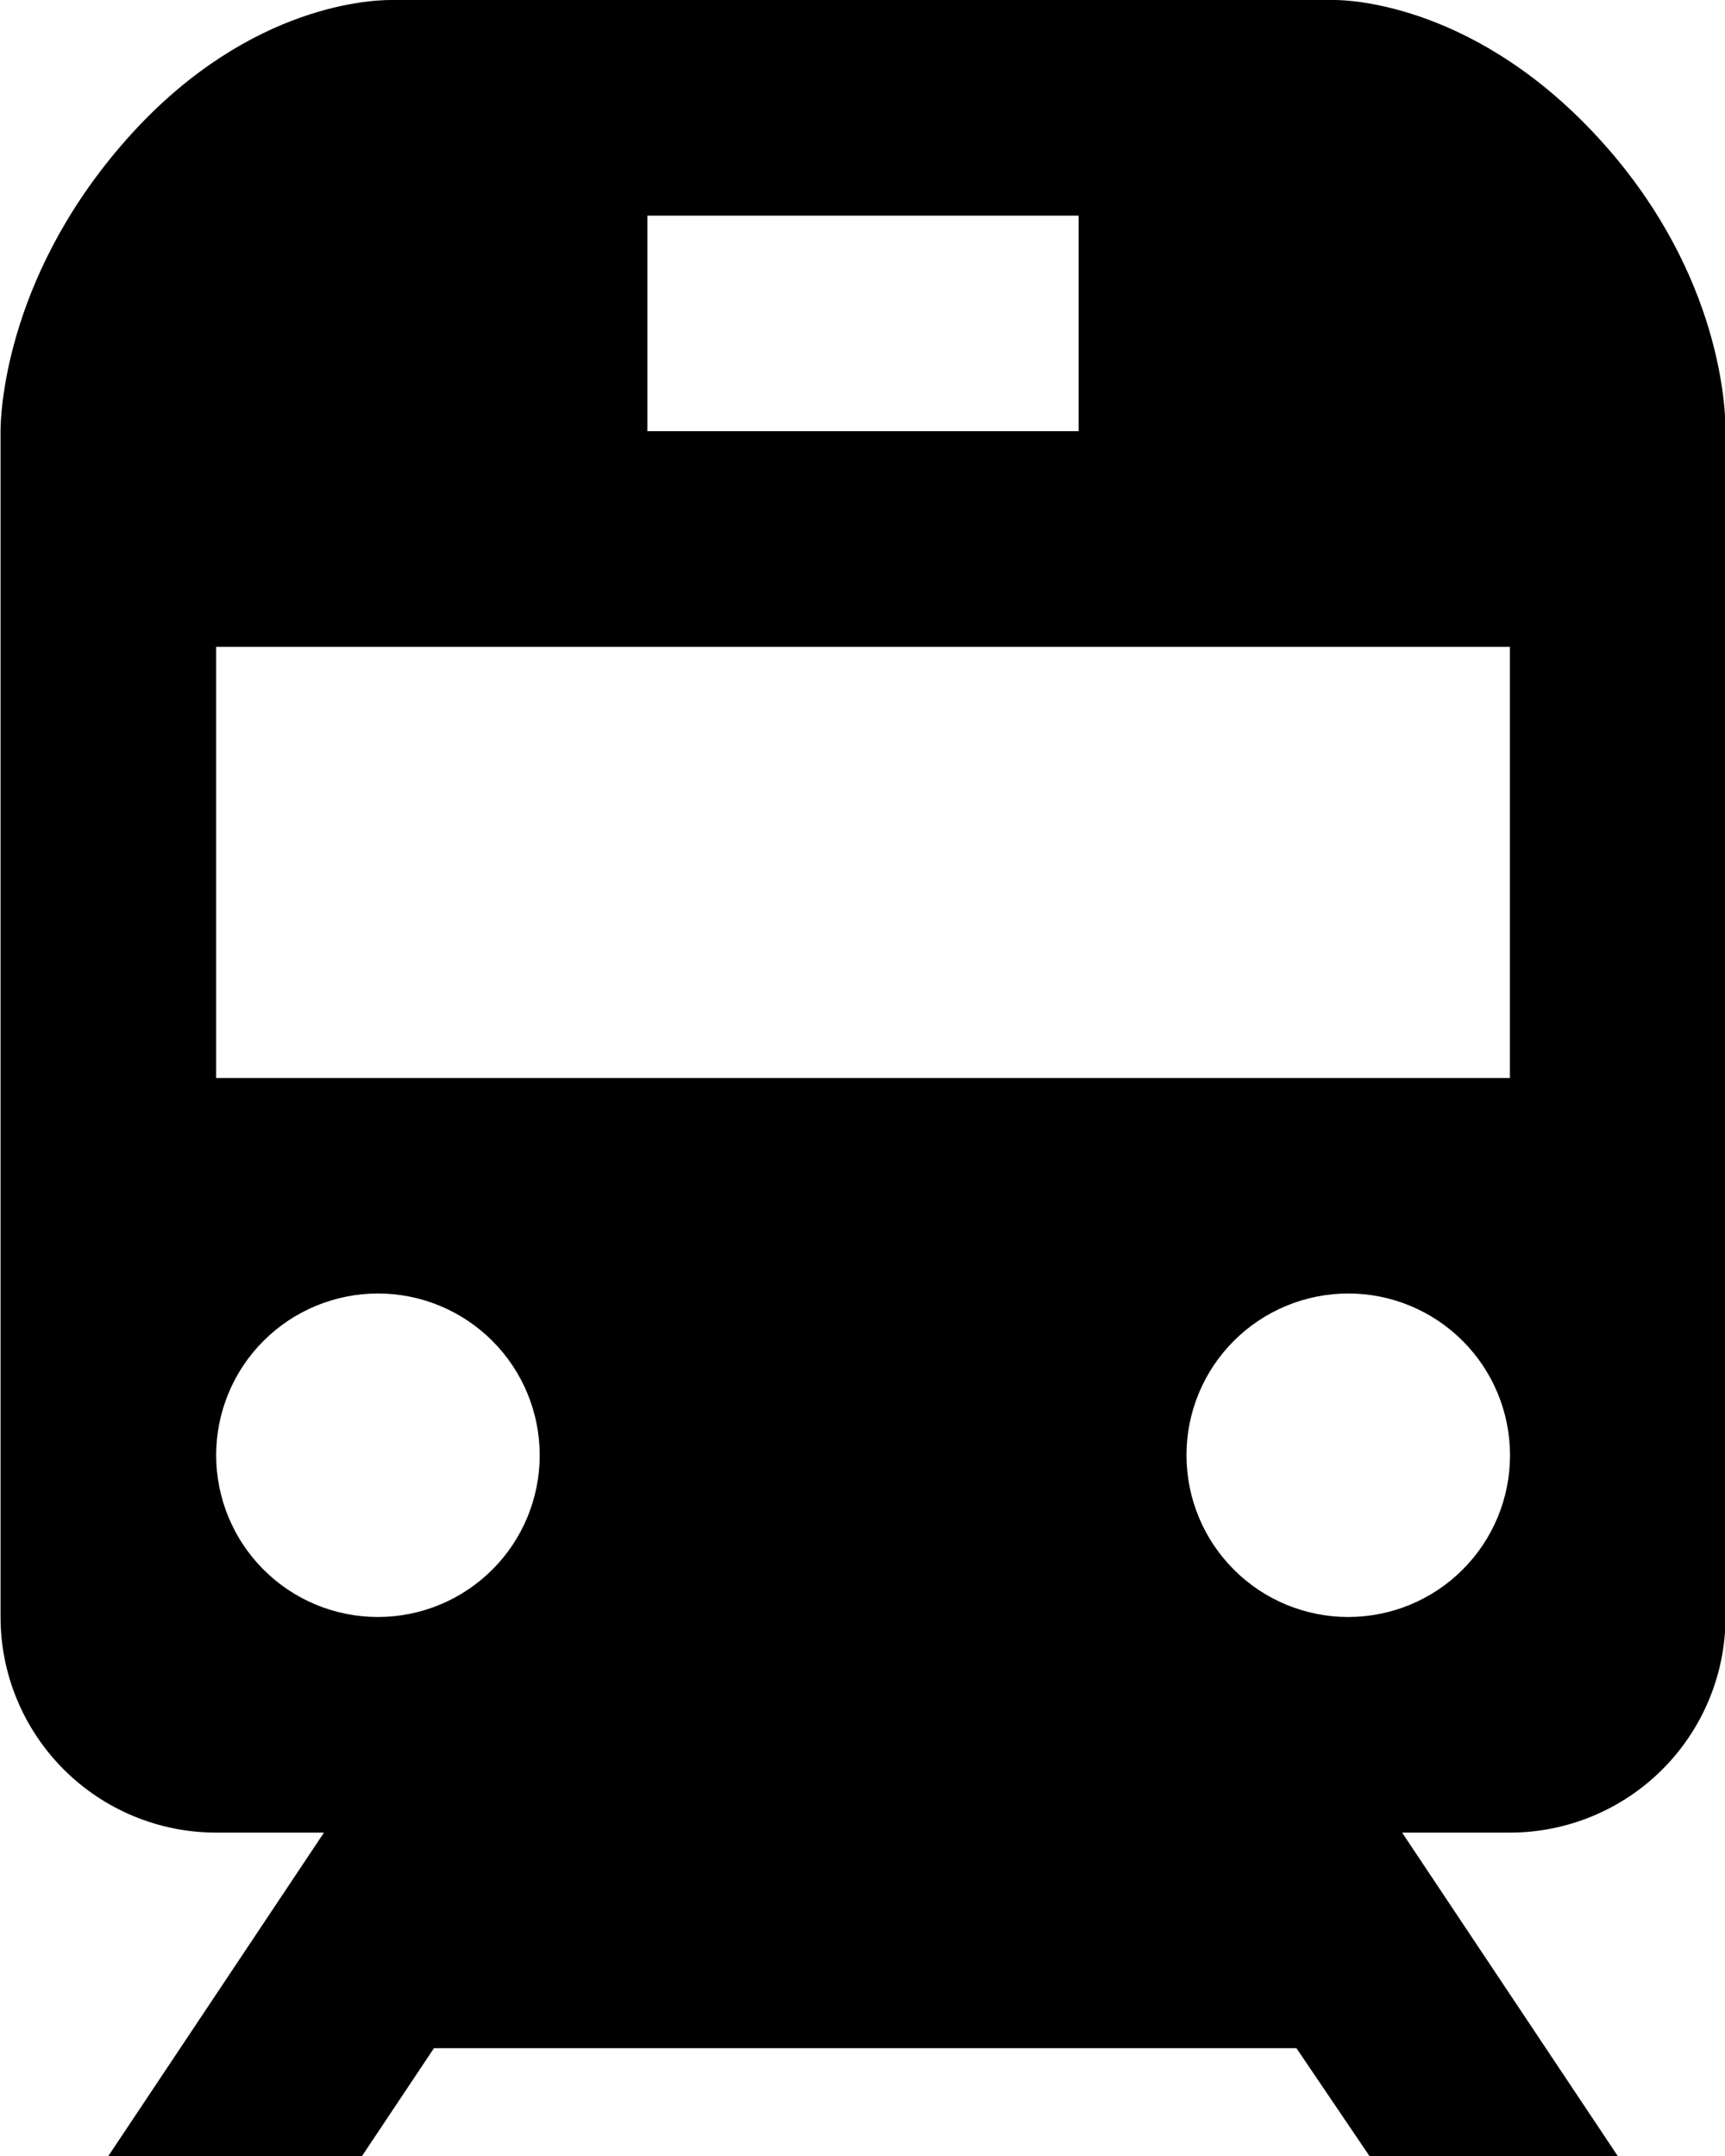 <svg width="16" height="20" viewBox="0 0 16 20" fill="none" xmlns="http://www.w3.org/2000/svg">
<path d="M12.38 0H3.626C3.402 0 2.227 0.065 1.123 1.351C0.036 2.616 0.005 3.862 0.005 4V15C0.005 15.53 0.216 16.039 0.591 16.414C0.966 16.789 1.474 17 2.005 17H3.005L1.005 20H3.358L4.025 19H12.025L12.702 20H15.005L13.005 17H14.005C14.535 17 15.044 16.789 15.419 16.414C15.794 16.039 16.005 15.53 16.005 15V4C16.006 3.812 15.973 2.566 14.876 1.335C13.72 0.037 12.514 0 12.38 0ZM6.005 2H10.005V4H6.005V2ZM3.505 15C3.107 15 2.725 14.842 2.444 14.56C2.163 14.279 2.005 13.897 2.005 13.499C2.005 13.101 2.163 12.719 2.445 12.438C2.726 12.157 3.108 11.999 3.506 11.999C3.904 11.999 4.285 12.157 4.567 12.439C4.848 12.72 5.006 13.102 5.006 13.5C5.006 13.898 4.848 14.28 4.566 14.561C4.285 14.842 3.903 15 3.505 15ZM12.505 15C12.107 15 11.725 14.842 11.444 14.56C11.163 14.279 11.005 13.897 11.005 13.499C11.005 13.101 11.163 12.719 11.445 12.438C11.726 12.157 12.108 11.999 12.506 11.999C12.904 11.999 13.285 12.157 13.567 12.439C13.848 12.72 14.006 13.102 14.006 13.5C14.006 13.898 13.848 14.28 13.566 14.561C13.285 14.842 12.903 15 12.505 15ZM14.005 10H2.005V6H14.005V10Z" fill="black"/>
</svg>
